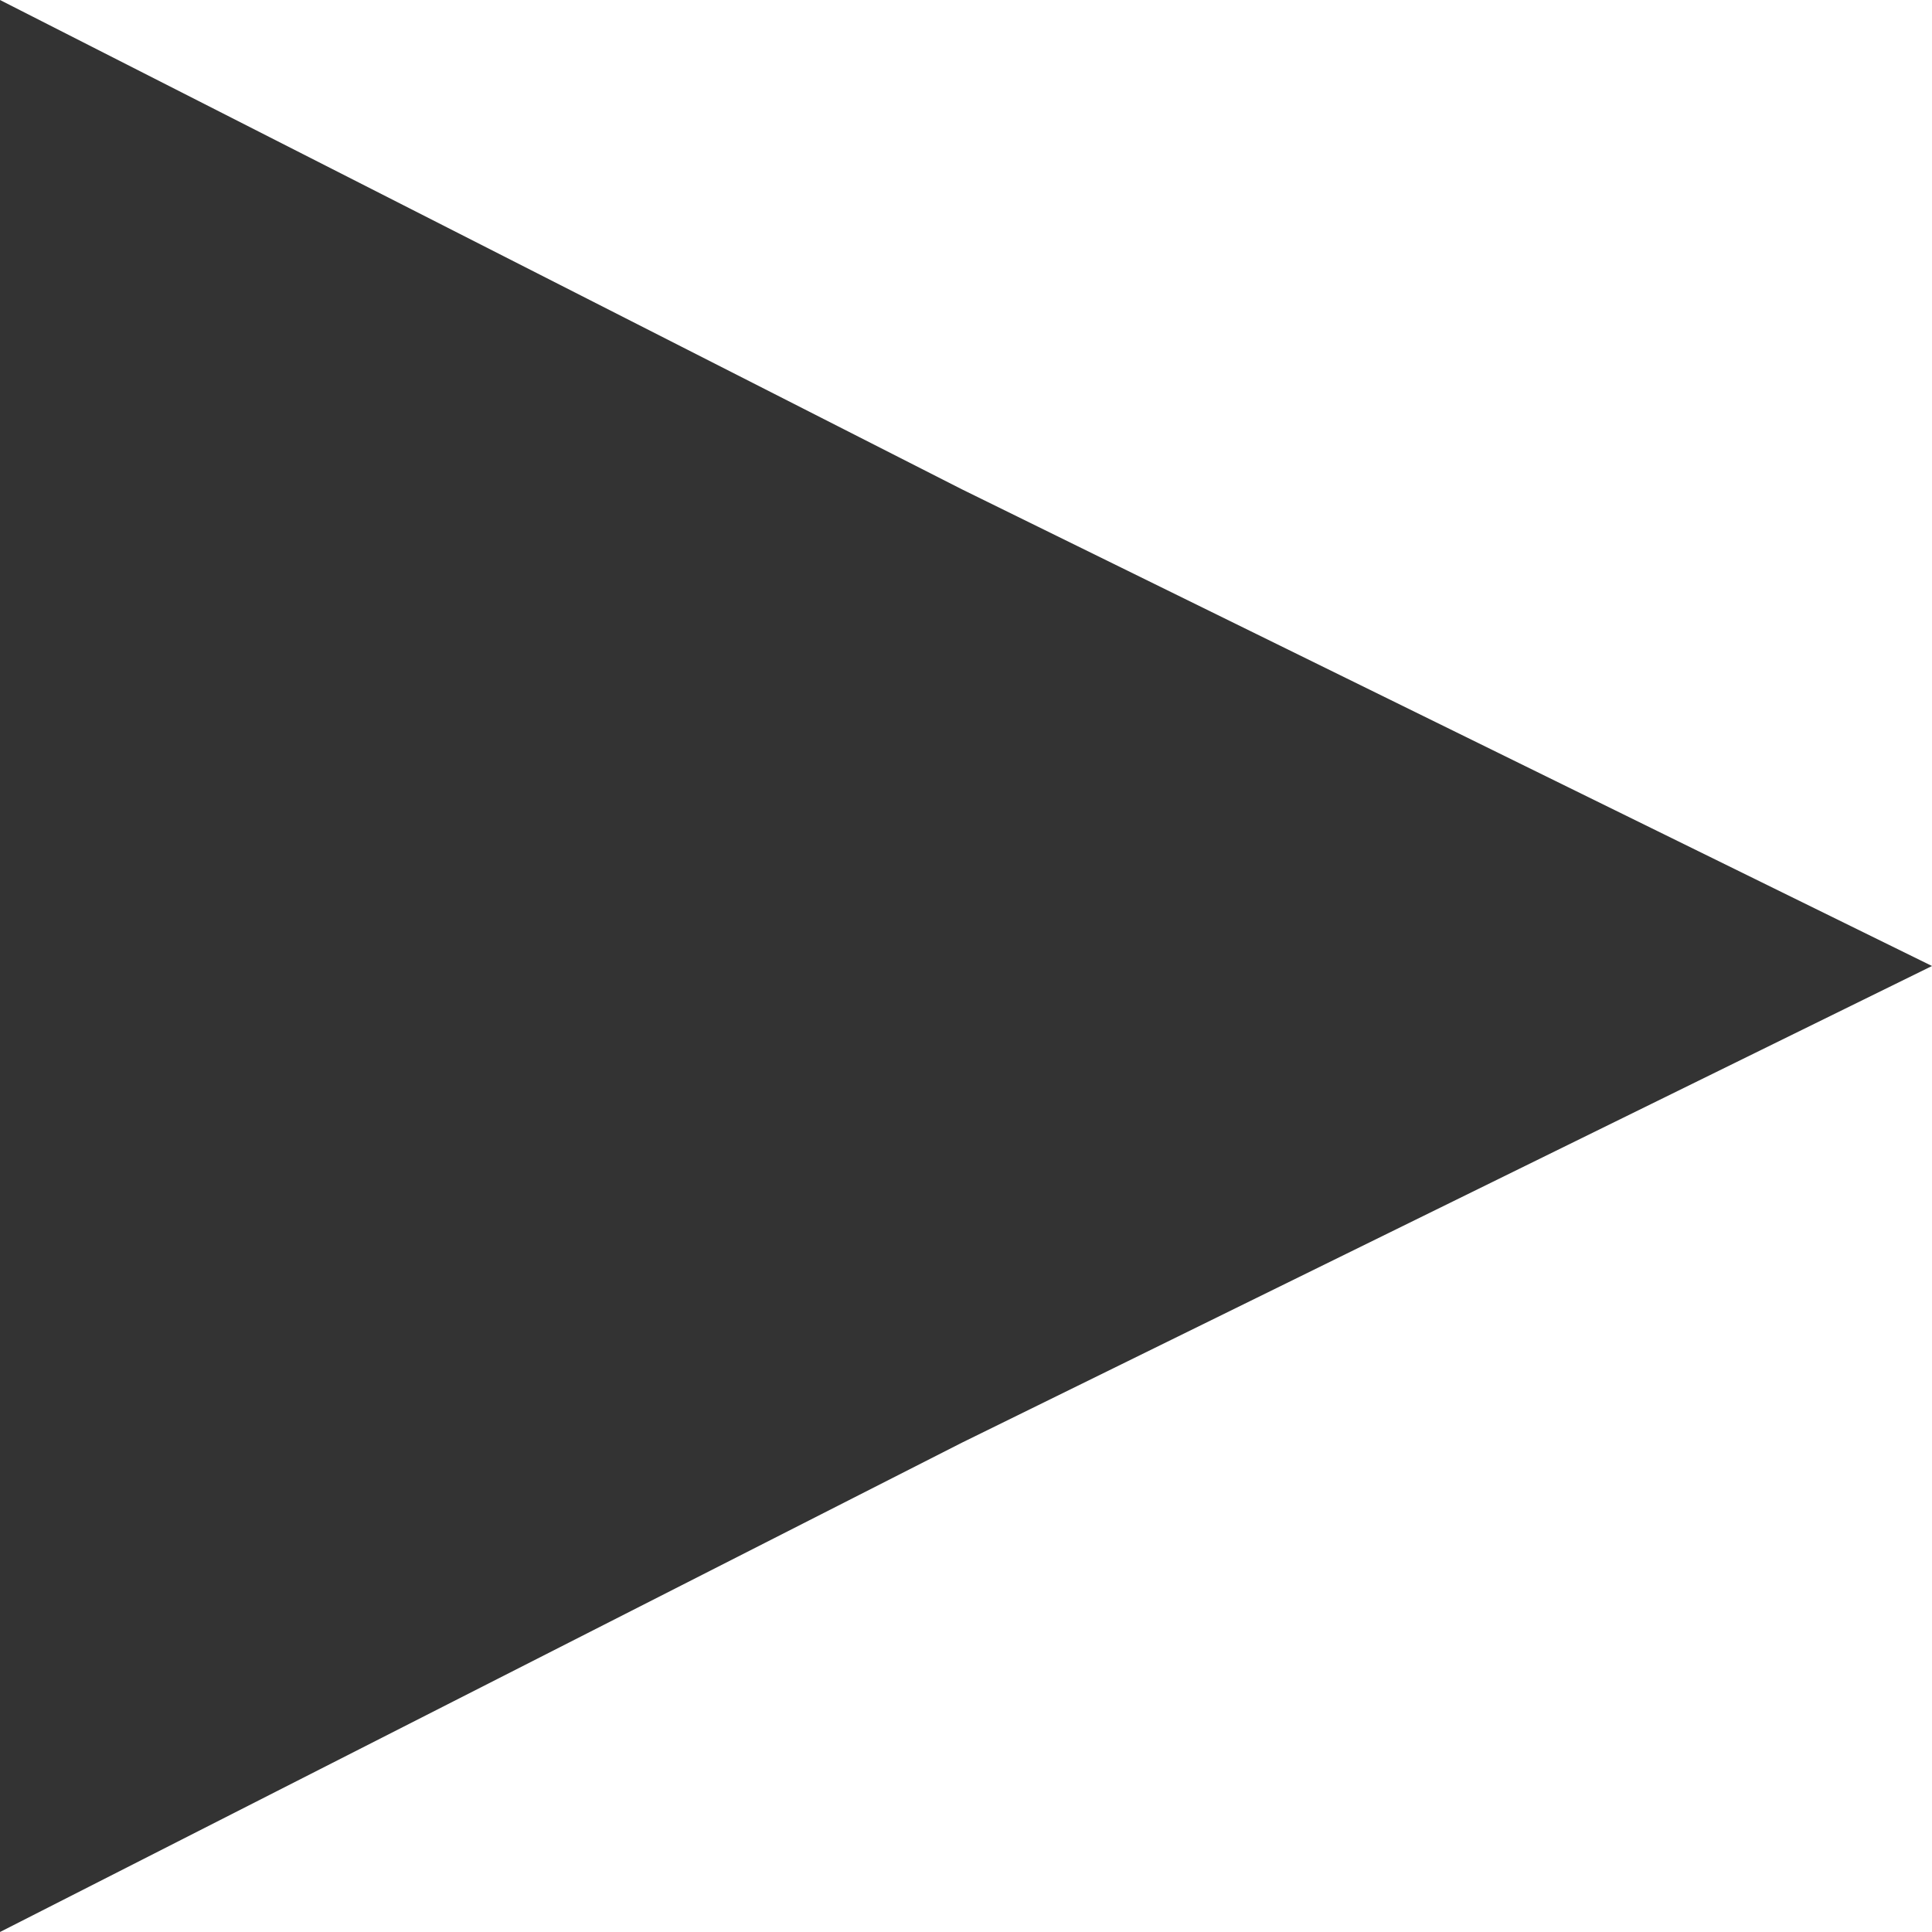 <?xml version="1.0" encoding="utf-8"?>
<!-- Generator: Adobe Illustrator 19.0.0, SVG Export Plug-In . SVG Version: 6.00 Build 0)  -->
<svg version="1.1" id="Layer_1" xmlns="http://www.w3.org/2000/svg" xmlns:xlink="http://www.w3.org/1999/xlink" x="0px" y="0px"
	 viewBox="-226 102.8 46.2 46.2" style="enable-background:new -226 102.8 46.2 46.2;" xml:space="preserve">
<style type="text/css">
	.st0{fill:#333333;}
</style>
<g id="Layer_1_1_">
	<g id="Layer_1_4_">
	</g>
	<g id="Layer_1_6_">
		<g id="Layer_1_8_">
			<g>
				<polygon class="st0" points="-203,114.5 -179.8,125.9 -203,137.3 -226,149 -226,126.8 -226,102.8 				"/>
			</g>
		</g>
		<g id="Layer_1_7_">
		</g>
	</g>
	<g id="Layer_1_5_">
	</g>
</g>
<g id="Layer_1_2_">
</g>
</svg>
